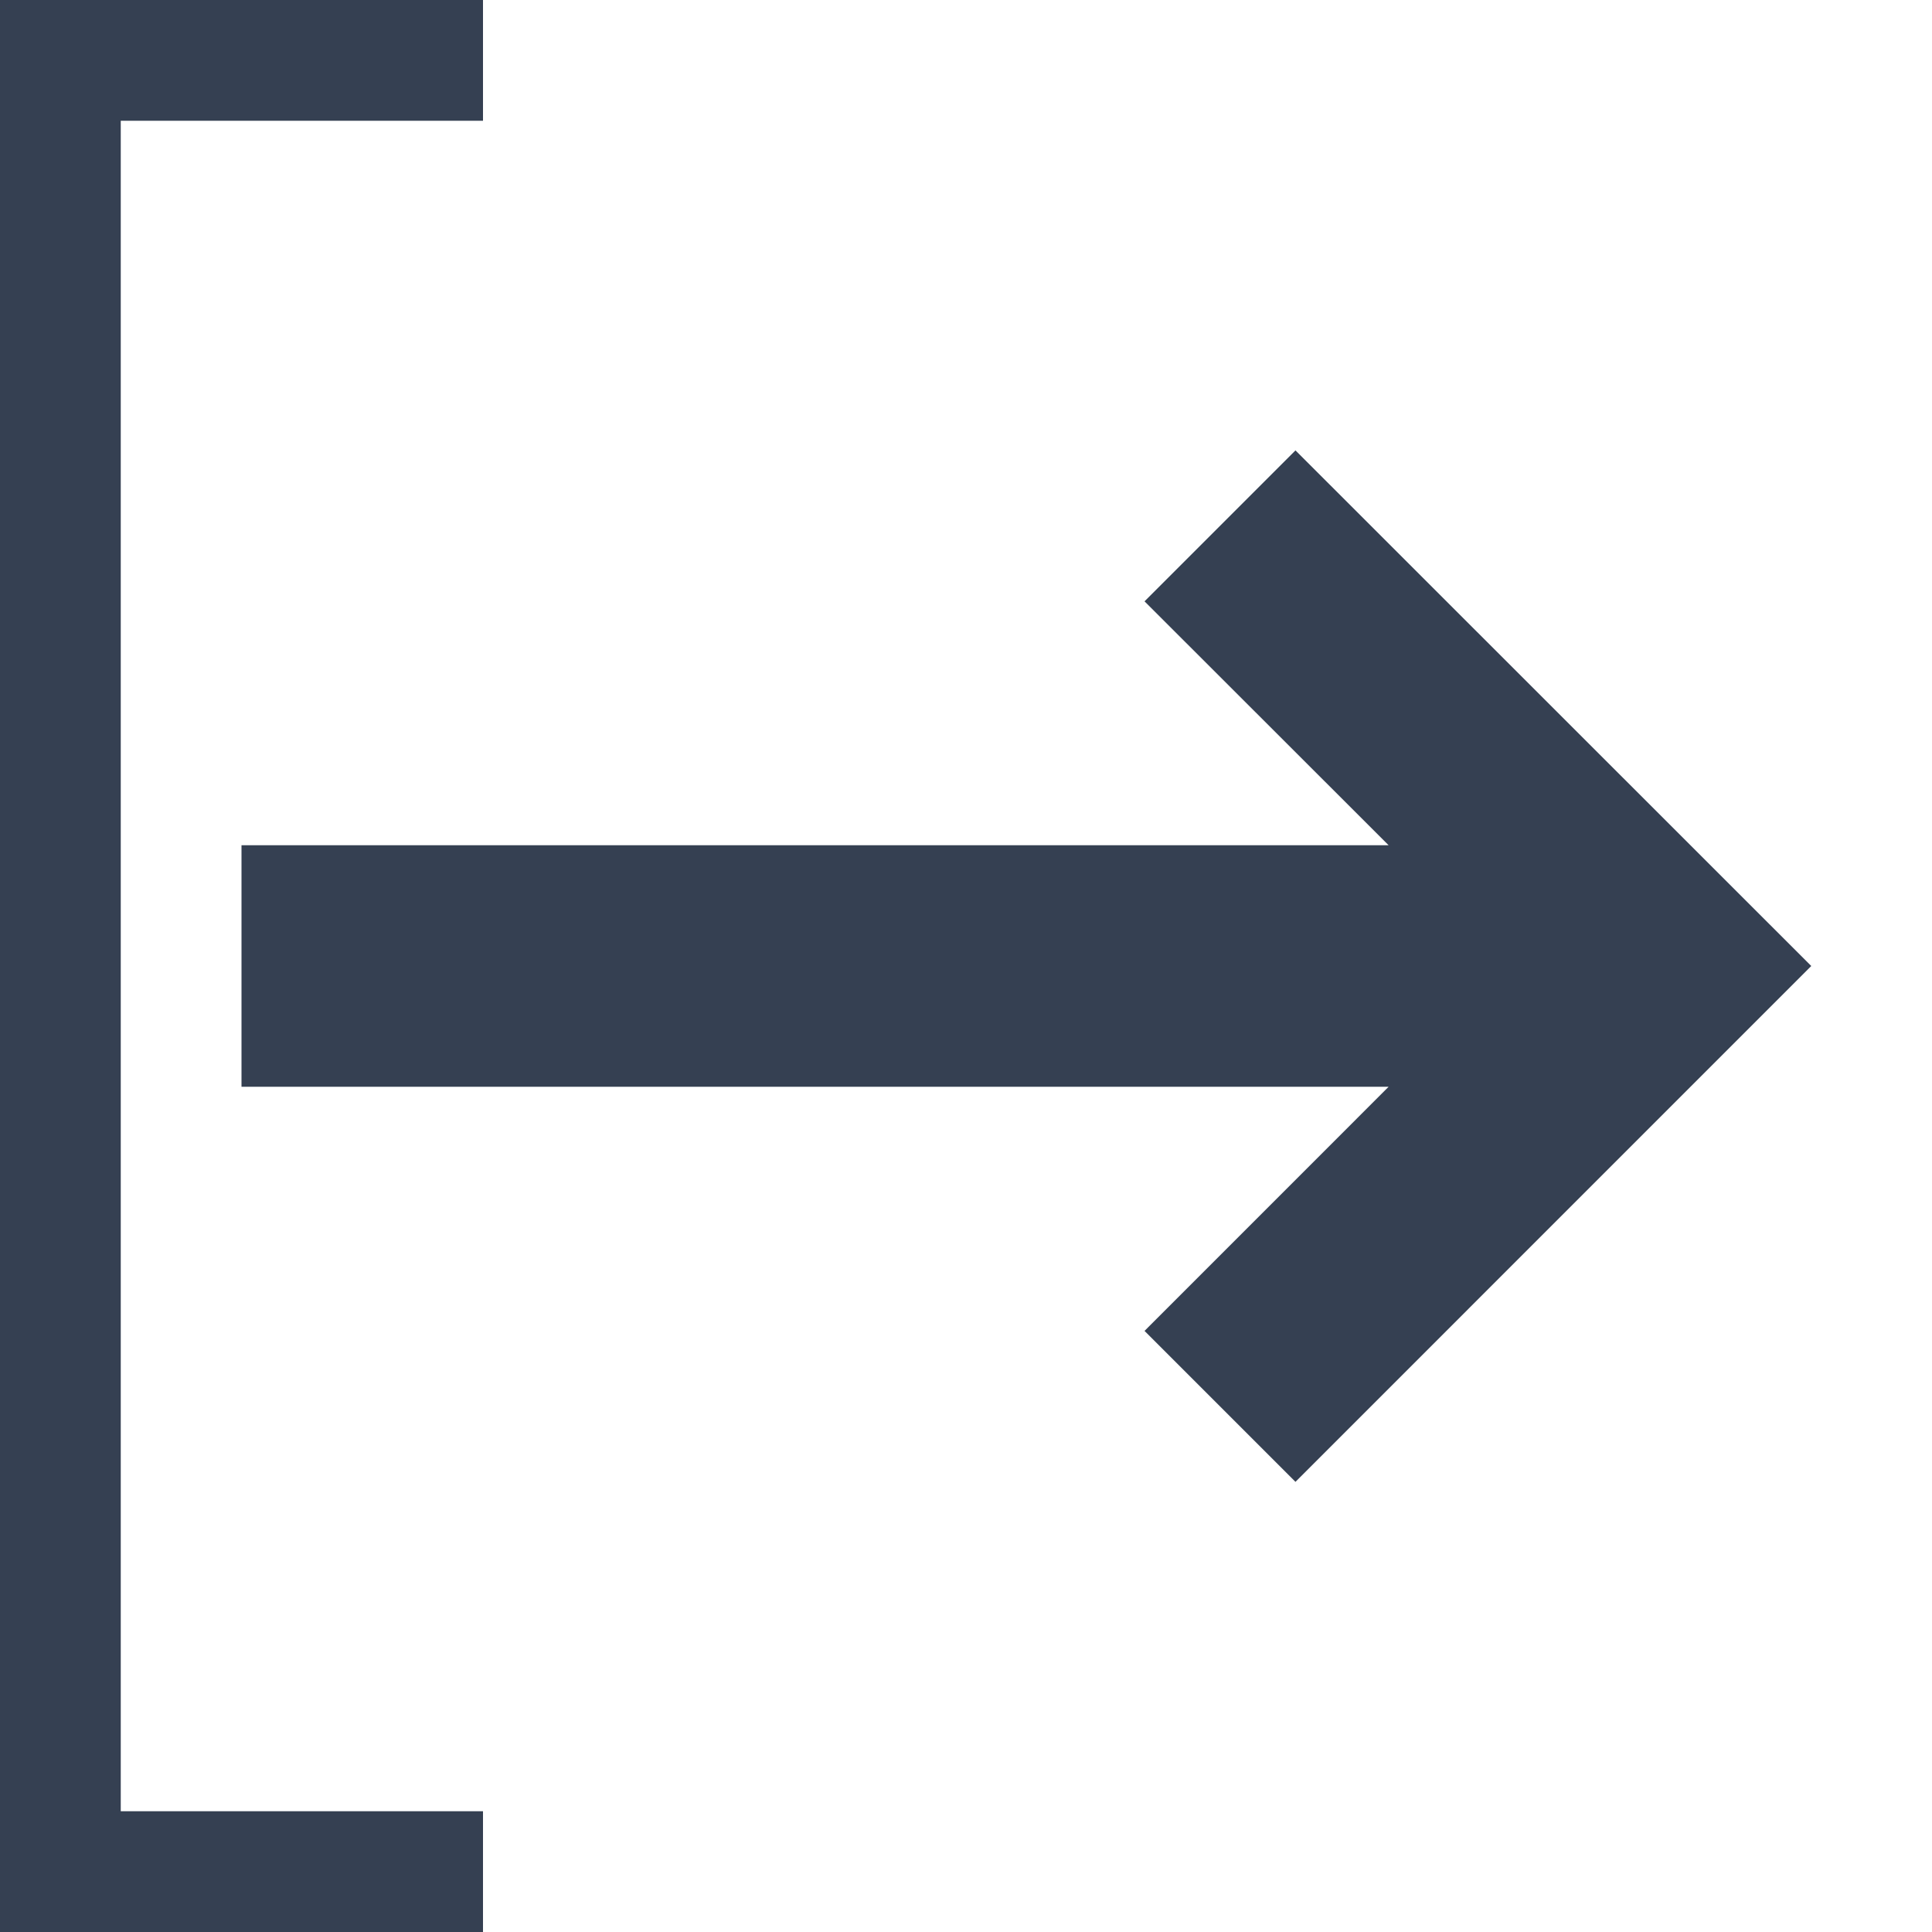 <svg xmlns="http://www.w3.org/2000/svg" width="32" height="32" viewBox="0 0 32 32"><defs><style>.a{fill:#354052;fill-rule:evenodd;}.b{fill:none;}</style></defs><title>send</title><path class="a" d="M8,30H2V2H8V0H0V32H8ZM23,14H4v4H23l-4.043,4.044,2.5,2.5L30,16,21.457,7.46l-2.5,2.5Z"/><rect class="b" width="32" height="32"/></svg>